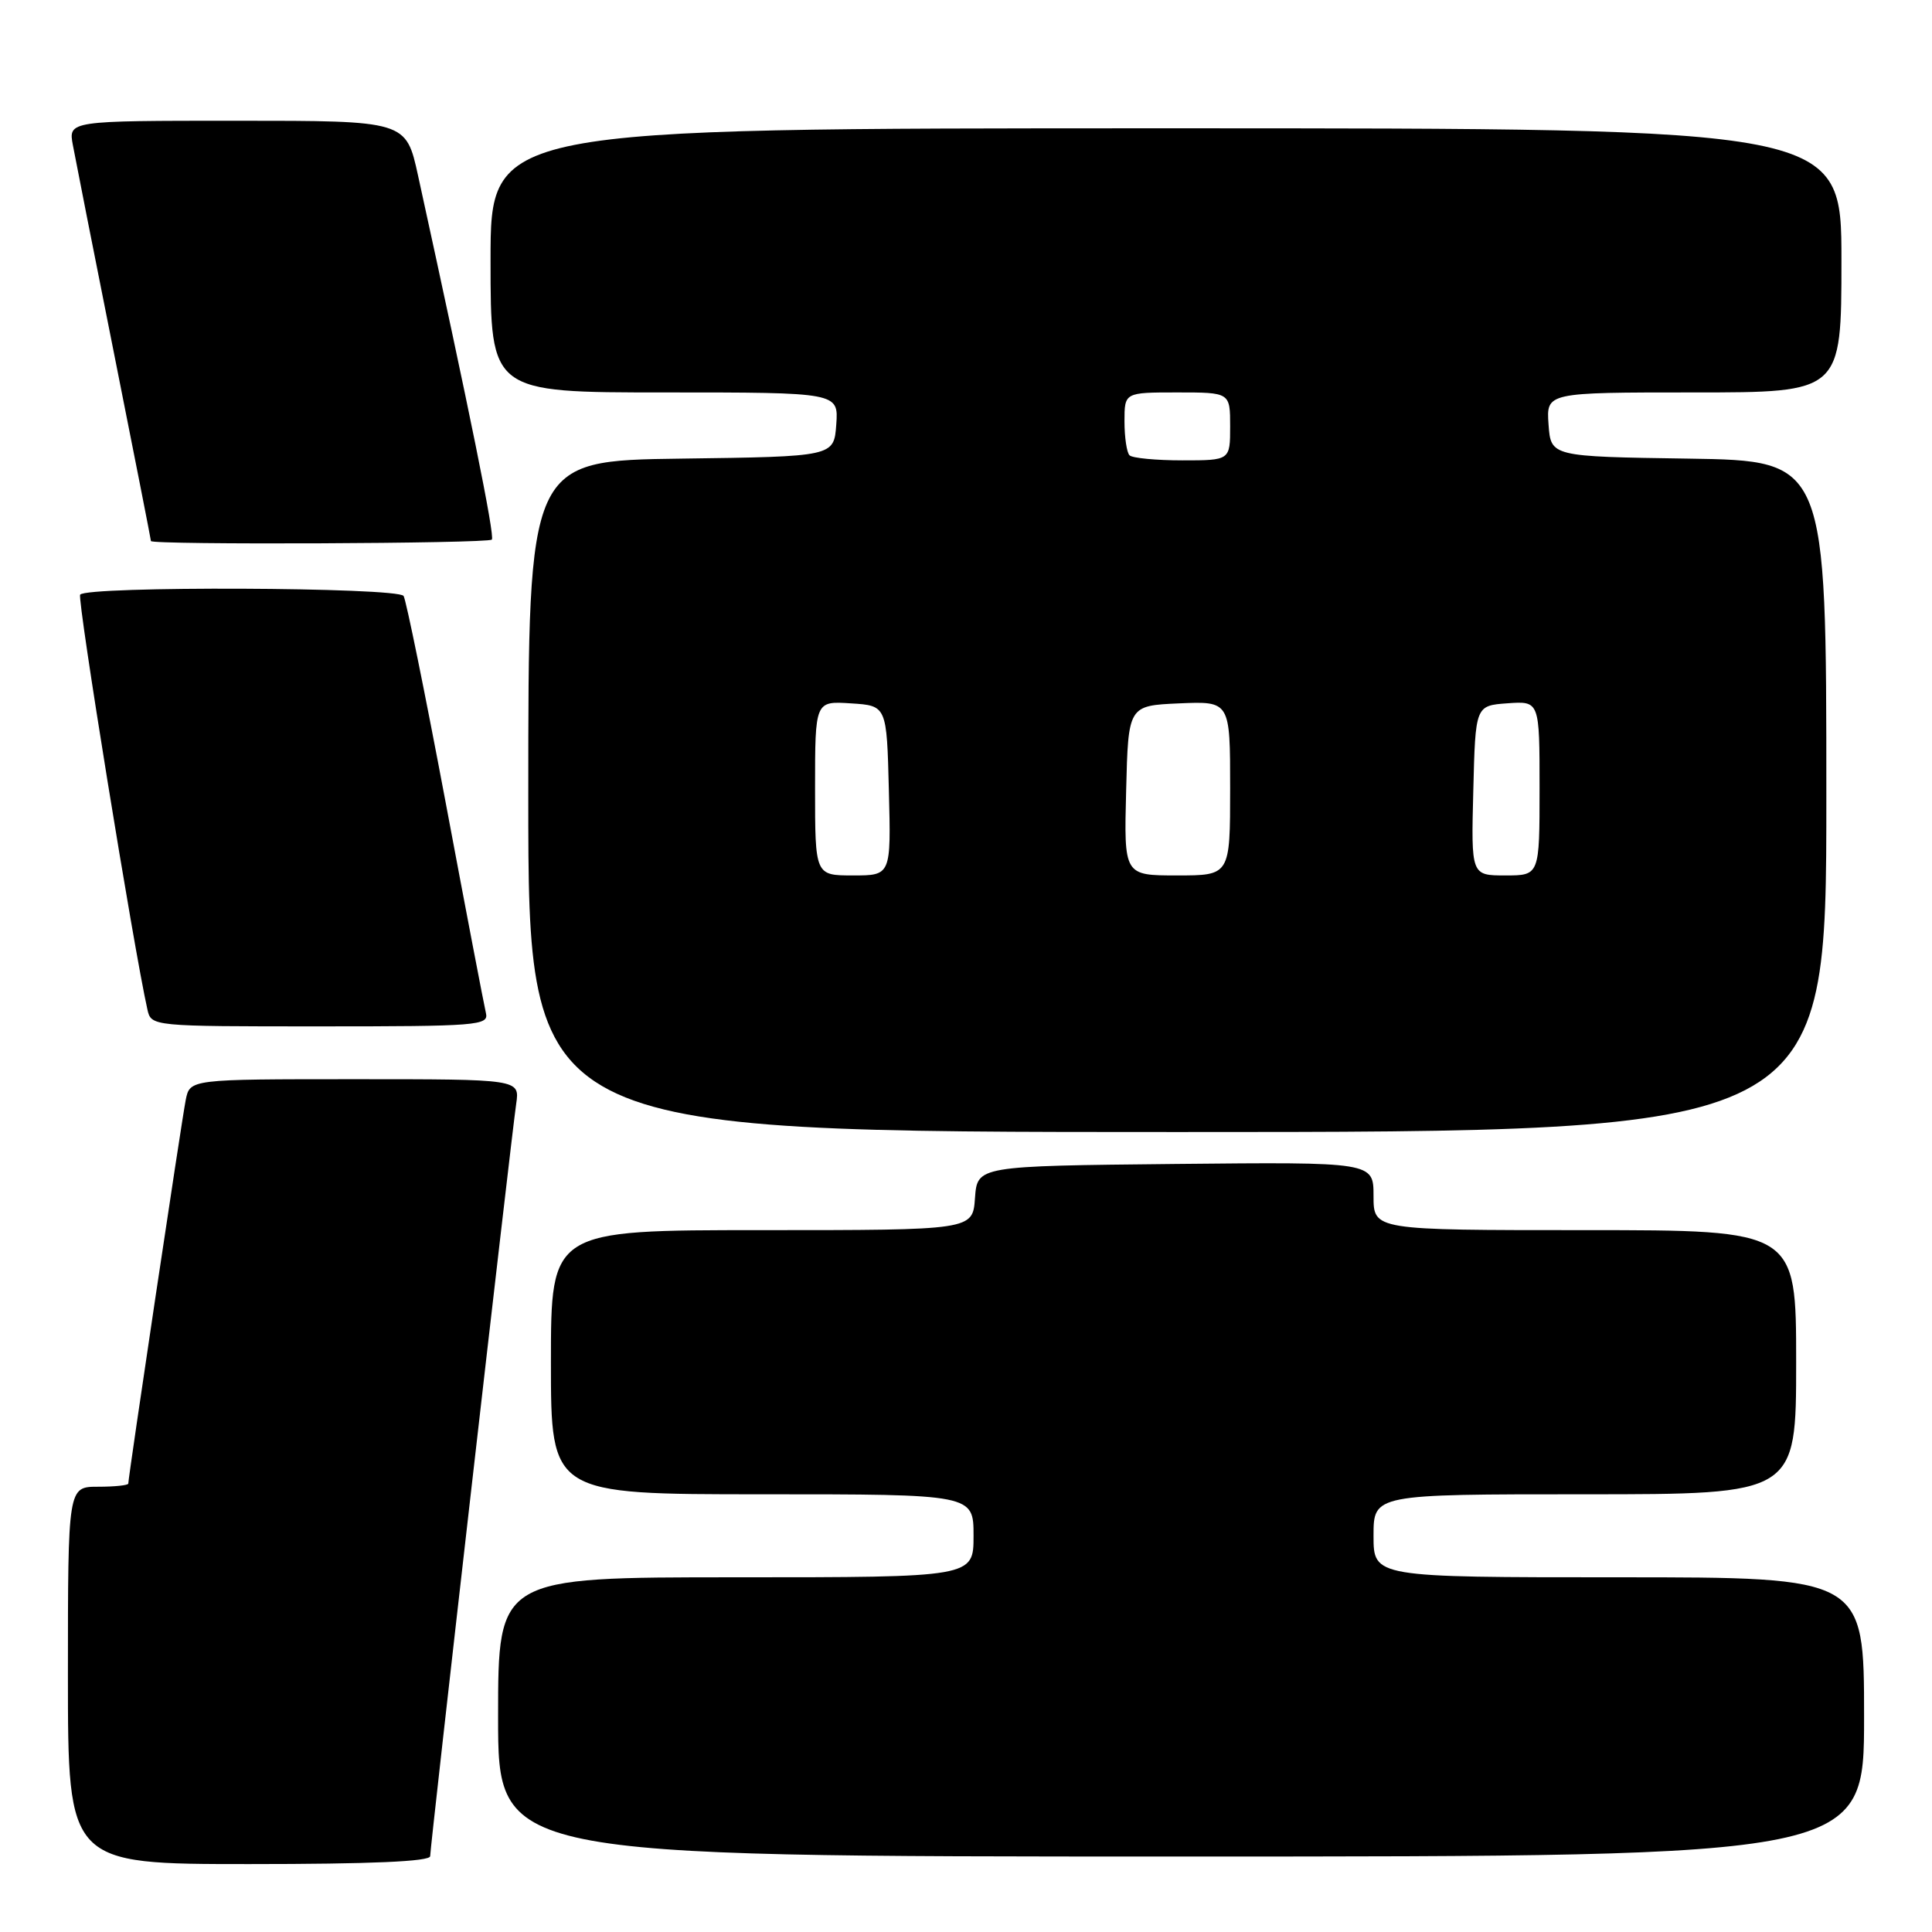 <?xml version="1.0" encoding="UTF-8" standalone="no"?>
<!DOCTYPE svg PUBLIC "-//W3C//DTD SVG 1.1//EN" "http://www.w3.org/Graphics/SVG/1.1/DTD/svg11.dtd" >
<svg xmlns="http://www.w3.org/2000/svg" xmlns:xlink="http://www.w3.org/1999/xlink" version="1.1" viewBox="0 0 256 256">
 <g >
 <path fill="currentColor"
d=" M 57.00 245.95 C 57.00 244.69 67.72 150.92 68.40 146.25 C 68.87 143.00 68.87 143.00 47.02 143.00 C 25.16 143.00 25.16 143.00 24.61 145.75 C 24.09 148.34 17.00 195.70 17.00 196.58 C 17.00 196.81 15.20 197.00 13.00 197.00 C 9.00 197.00 9.00 197.00 9.00 222.00 C 9.00 247.00 9.00 247.00 33.00 247.00 C 49.15 247.00 57.00 246.66 57.00 245.95 Z  M 247.00 227.50 C 247.00 209.00 247.00 209.00 214.50 209.00 C 182.00 209.00 182.00 209.00 182.00 203.50 C 182.00 198.00 182.00 198.00 210.00 198.00 C 238.00 198.00 238.00 198.00 238.00 180.50 C 238.00 163.00 238.00 163.00 210.00 163.00 C 182.00 163.00 182.00 163.00 182.00 158.48 C 182.00 153.97 182.00 153.97 155.75 154.23 C 129.50 154.50 129.50 154.50 129.19 158.75 C 128.89 163.00 128.89 163.00 100.94 163.00 C 73.00 163.00 73.00 163.00 73.00 180.50 C 73.00 198.00 73.00 198.00 101.00 198.00 C 129.00 198.00 129.00 198.00 129.00 203.50 C 129.00 209.00 129.00 209.00 97.50 209.00 C 66.00 209.00 66.00 209.00 66.00 227.50 C 66.00 246.00 66.00 246.00 156.50 246.00 C 247.00 246.00 247.00 246.00 247.00 227.50 Z  M 242.00 105.52 C 242.00 61.05 242.00 61.05 223.75 60.77 C 205.50 60.50 205.50 60.50 205.19 56.25 C 204.89 52.00 204.89 52.00 224.44 52.00 C 244.00 52.00 244.00 52.00 244.00 34.50 C 244.00 17.00 244.00 17.00 154.50 17.00 C 65.00 17.00 65.00 17.00 65.00 34.50 C 65.00 52.00 65.00 52.00 88.06 52.00 C 111.11 52.00 111.11 52.00 110.81 56.25 C 110.50 60.50 110.50 60.50 90.25 60.77 C 70.00 61.04 70.00 61.04 70.00 105.52 C 70.00 150.00 70.00 150.00 156.00 150.00 C 242.00 150.00 242.00 150.00 242.00 105.52 Z  M 64.39 134.25 C 64.16 133.29 61.74 120.68 59.03 106.22 C 56.31 91.77 53.81 79.51 53.48 78.97 C 52.76 77.80 11.35 77.63 10.62 78.80 C 10.22 79.45 17.71 125.64 19.53 133.75 C 20.04 136.00 20.04 136.00 42.43 136.00 C 63.24 136.00 64.78 135.88 64.39 134.25 Z  M 65.17 71.50 C 65.60 71.07 62.23 54.48 55.39 23.25 C 53.80 16.00 53.80 16.00 31.42 16.00 C 9.05 16.00 9.05 16.00 9.66 19.25 C 9.99 21.04 12.45 33.50 15.13 46.94 C 17.81 60.39 20.00 71.52 20.00 71.69 C 20.00 72.22 64.64 72.03 65.17 71.50 Z  M 108.00 104.45 C 108.00 92.89 108.00 92.89 112.75 93.20 C 117.50 93.50 117.50 93.50 117.78 104.75 C 118.07 116.00 118.07 116.00 113.03 116.00 C 108.00 116.00 108.00 116.00 108.00 104.45 Z  M 149.22 104.75 C 149.50 93.50 149.50 93.50 156.25 93.20 C 163.00 92.91 163.00 92.91 163.00 104.45 C 163.00 116.00 163.00 116.00 155.97 116.00 C 148.93 116.00 148.93 116.00 149.22 104.75 Z  M 195.22 104.75 C 195.50 93.50 195.50 93.50 199.75 93.19 C 204.00 92.89 204.00 92.89 204.00 104.44 C 204.00 116.00 204.00 116.00 199.47 116.00 C 194.93 116.00 194.93 116.00 195.22 104.75 Z  M 149.67 60.33 C 149.30 59.97 149.00 57.94 149.00 55.83 C 149.00 52.00 149.00 52.00 156.00 52.00 C 163.00 52.00 163.00 52.00 163.00 56.50 C 163.00 61.00 163.00 61.00 156.67 61.00 C 153.18 61.00 150.03 60.70 149.67 60.33 Z "/>
</g>
</svg>